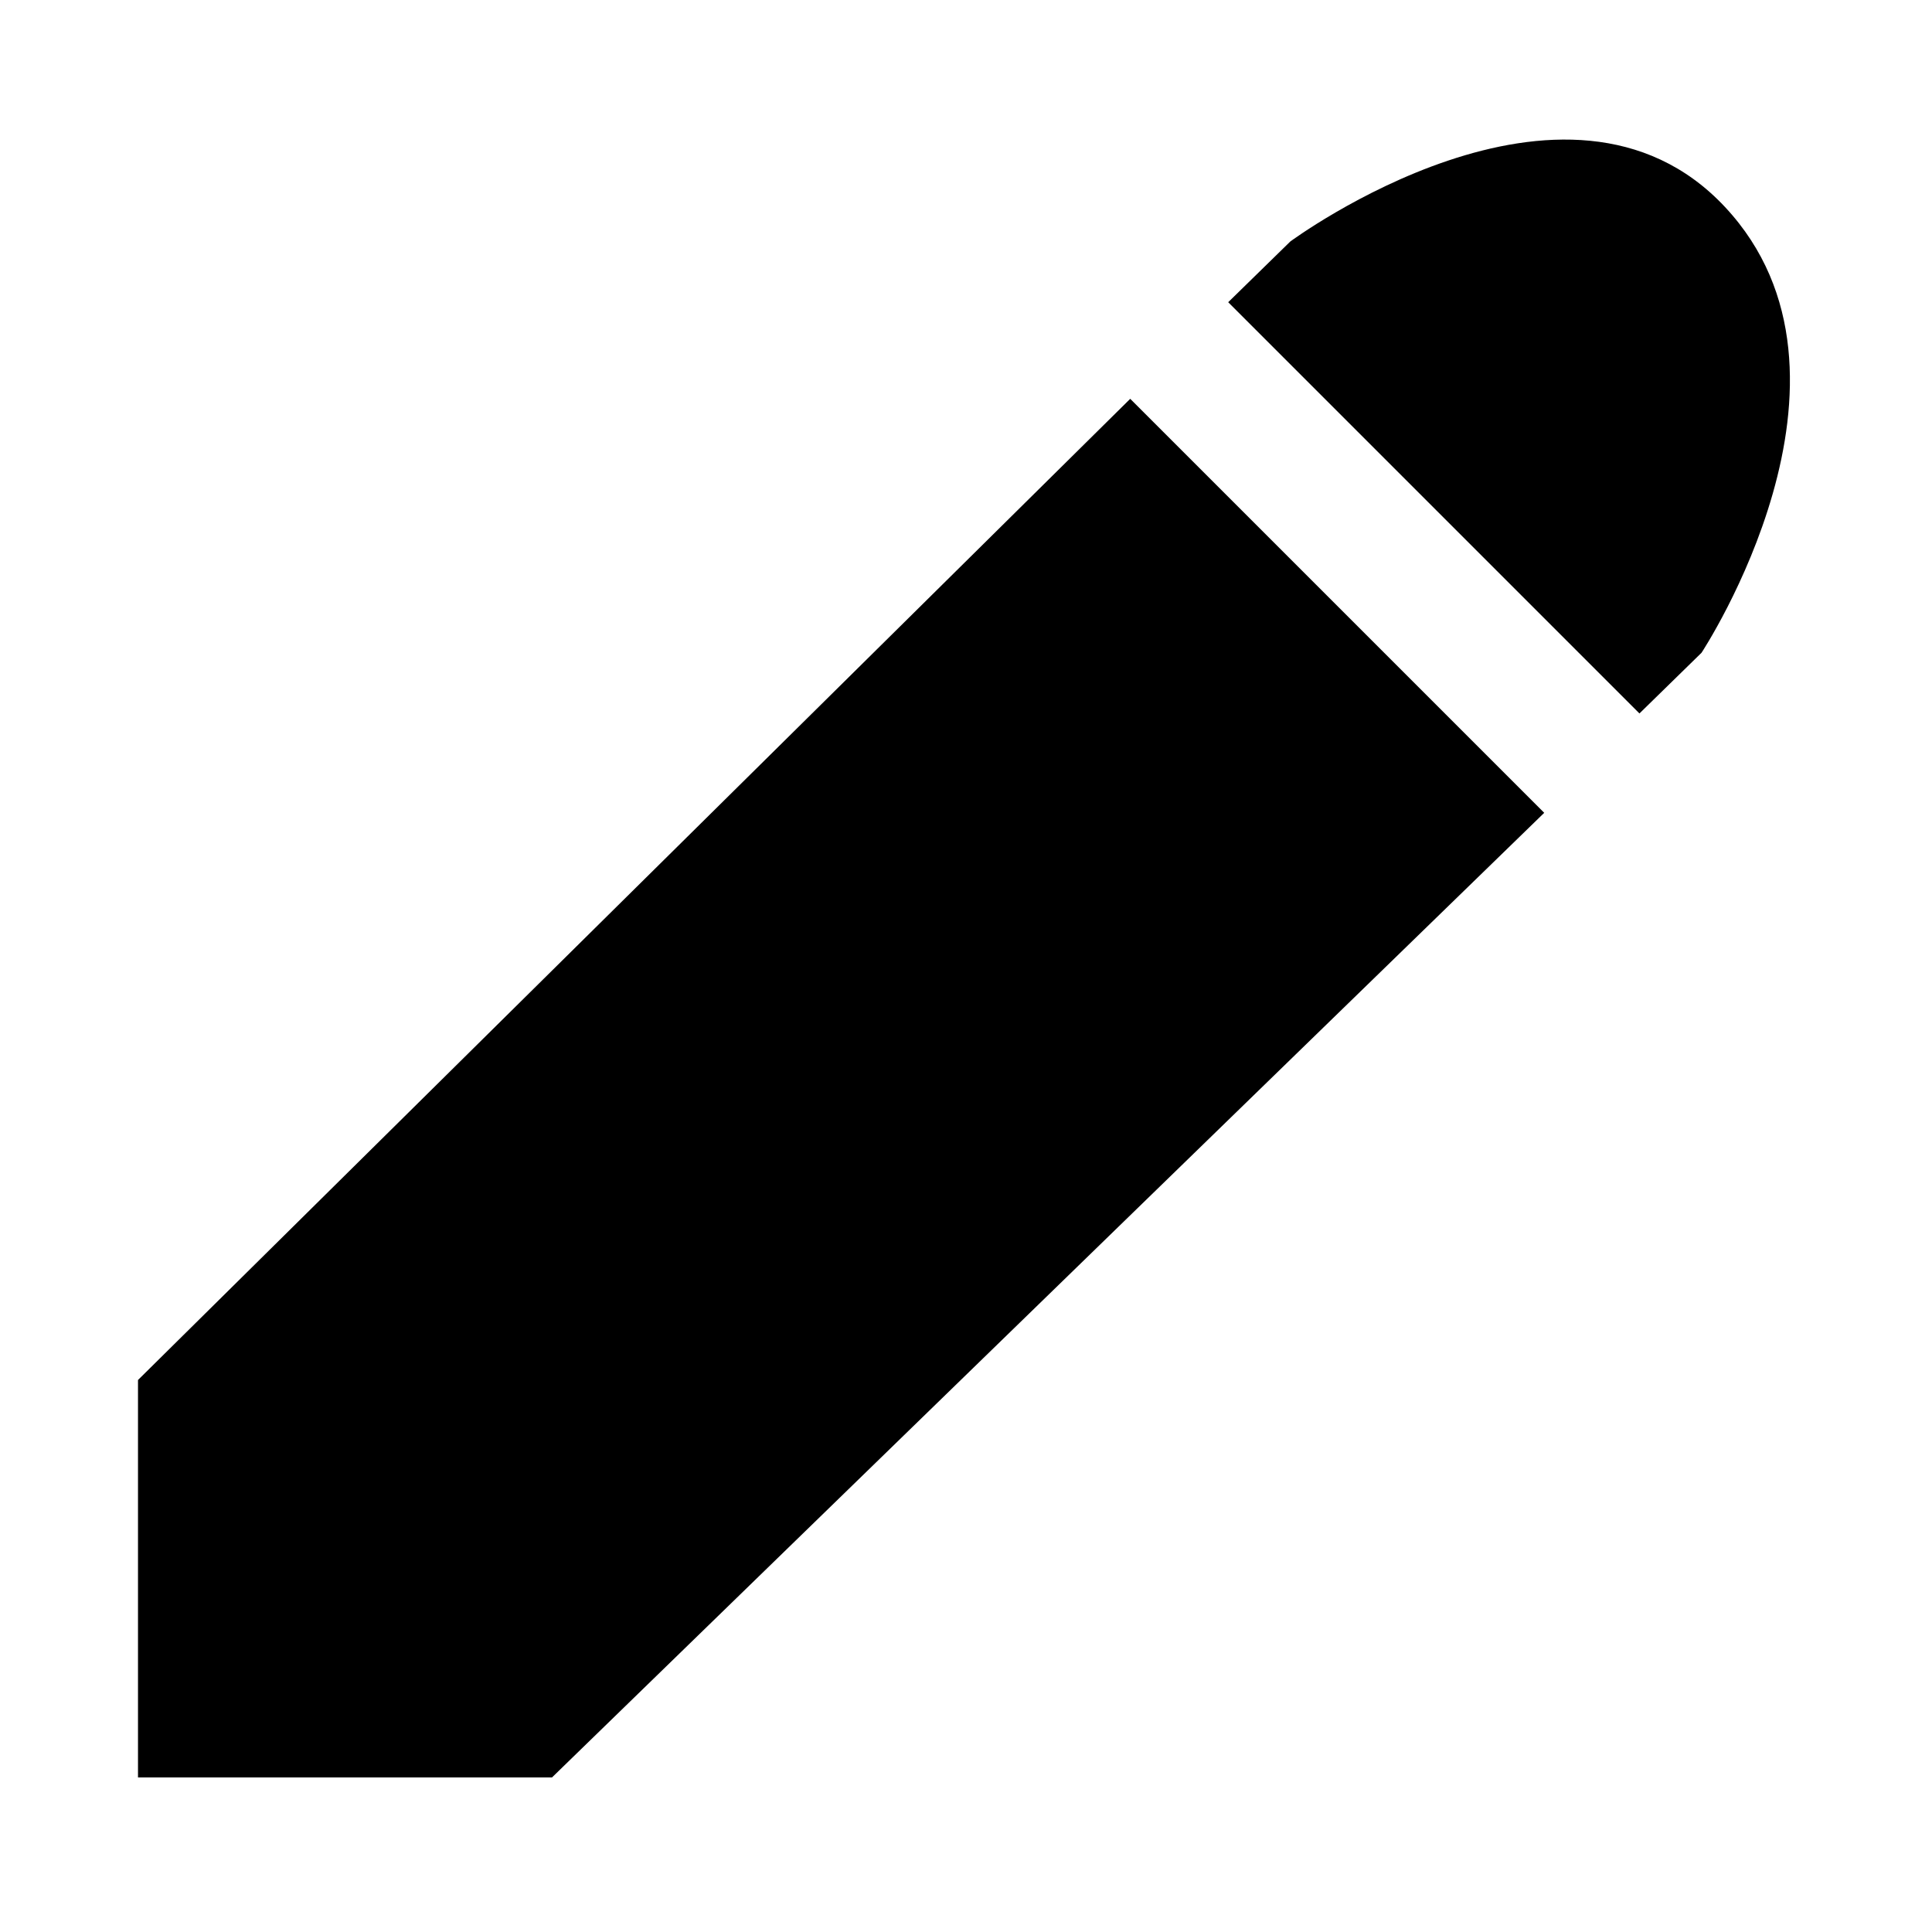 <svg id="Layer_1" data-name="Layer 1" xmlns="http://www.w3.org/2000/svg" width="14" height="14" viewBox="0 0 14 14">
  <title>edit</title>
  <path id="Edit-_icon_" data-name="Edit-(icon)" d="M8.19,2.89l3,3L4,12.88H1V10Zm.71-.7.45-.44s2-1.48,3.15-.25-.17,3.23-.17,3.23l-.45.44Z"/>
</svg>
